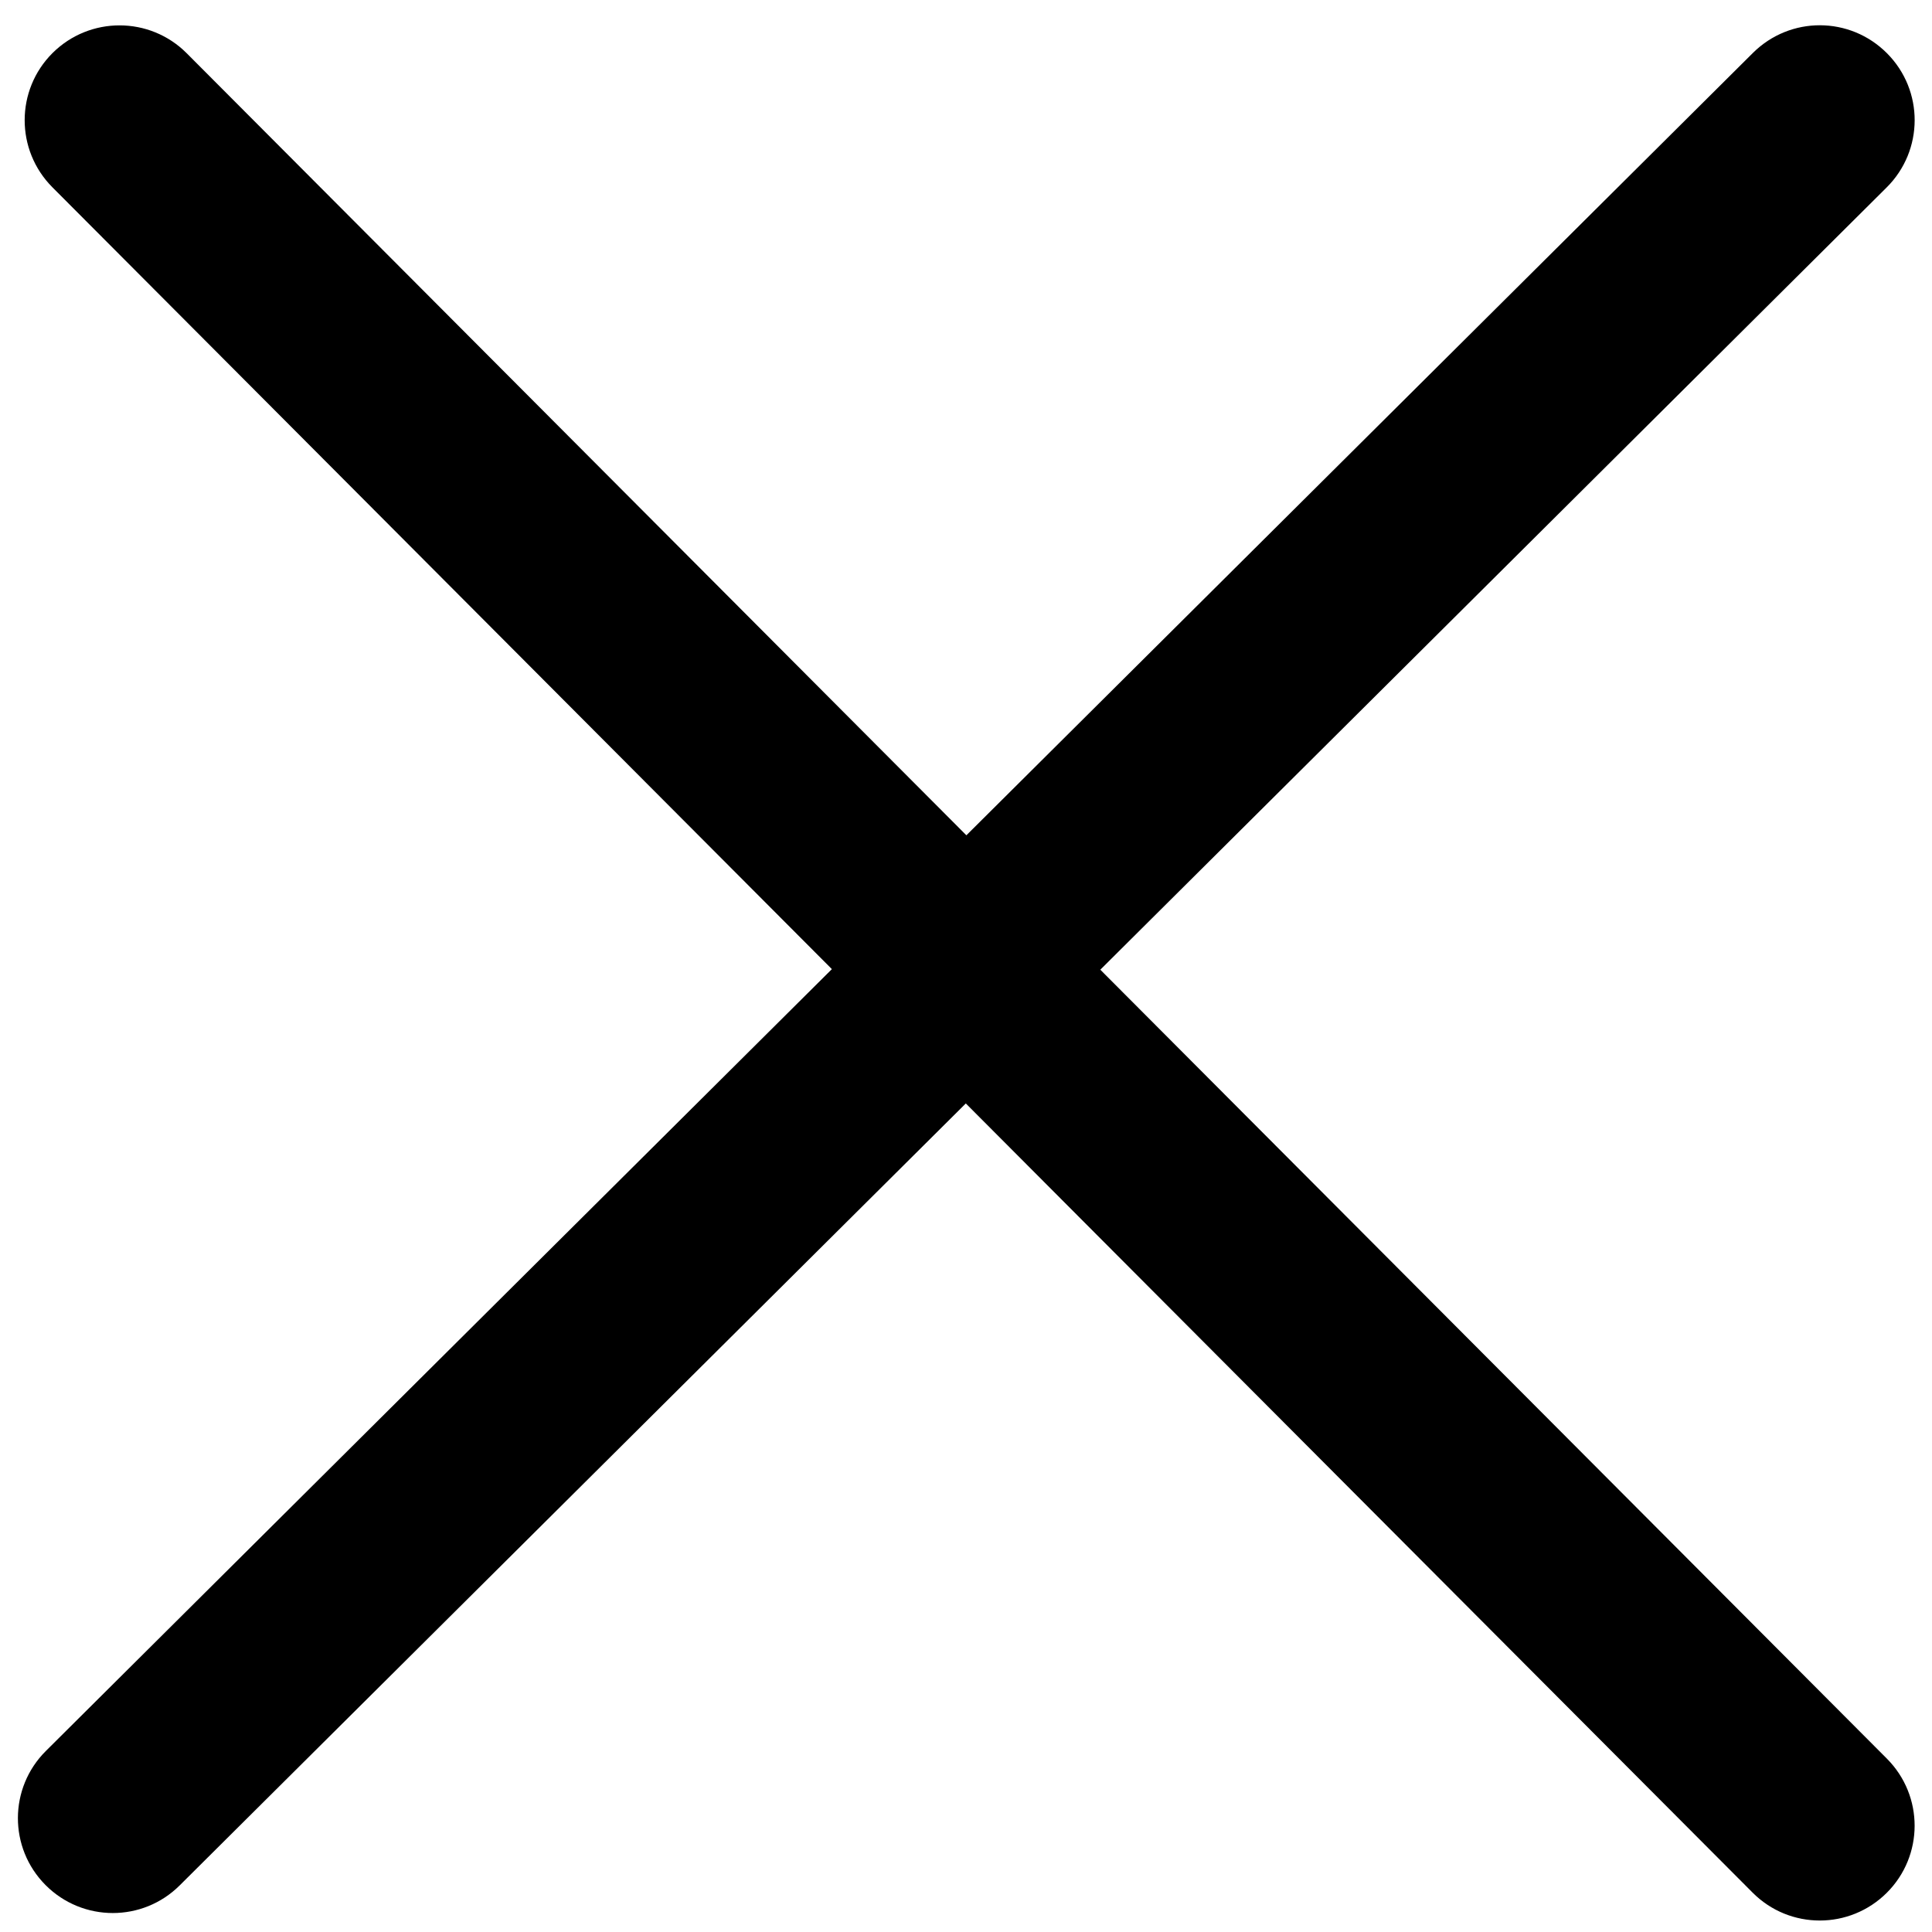<?xml version="1.0" standalone="no"?><!DOCTYPE svg PUBLIC "-//W3C//DTD SVG 1.1//EN" "http://www.w3.org/Graphics/SVG/1.1/DTD/svg11.dtd"><svg t="1645068532932" class="icon" viewBox="0 0 1024 1024" version="1.1" xmlns="http://www.w3.org/2000/svg" p-id="1665" xmlns:xlink="http://www.w3.org/1999/xlink" width="64" height="64"><defs><style type="text/css"></style></defs><path d="M583.189 513.961l416.779-414.617c19.708-19.607 19.808-51.381 0.201-71.089-19.657-19.758-51.381-19.808-71.089-0.201l-416.879 414.667-413.26-414.516C79.385 8.598 47.561 8.497 27.853 28.104 8.195 47.711 8.145 79.535 27.752 99.243l413.159 414.416L24.334 928.025c-19.708 19.607-19.808 51.381-0.201 71.089 9.804 9.854 22.724 14.831 35.645 14.831 12.82 0 25.64-4.877 35.444-14.63l416.678-414.466 417.03 418.287c9.804 9.854 22.674 14.781 35.595 14.781 12.87 0 25.69-4.927 35.494-14.68 19.657-19.607 19.708-51.381 0.101-71.089L583.189 513.961z" p-id="1666"></path></svg>